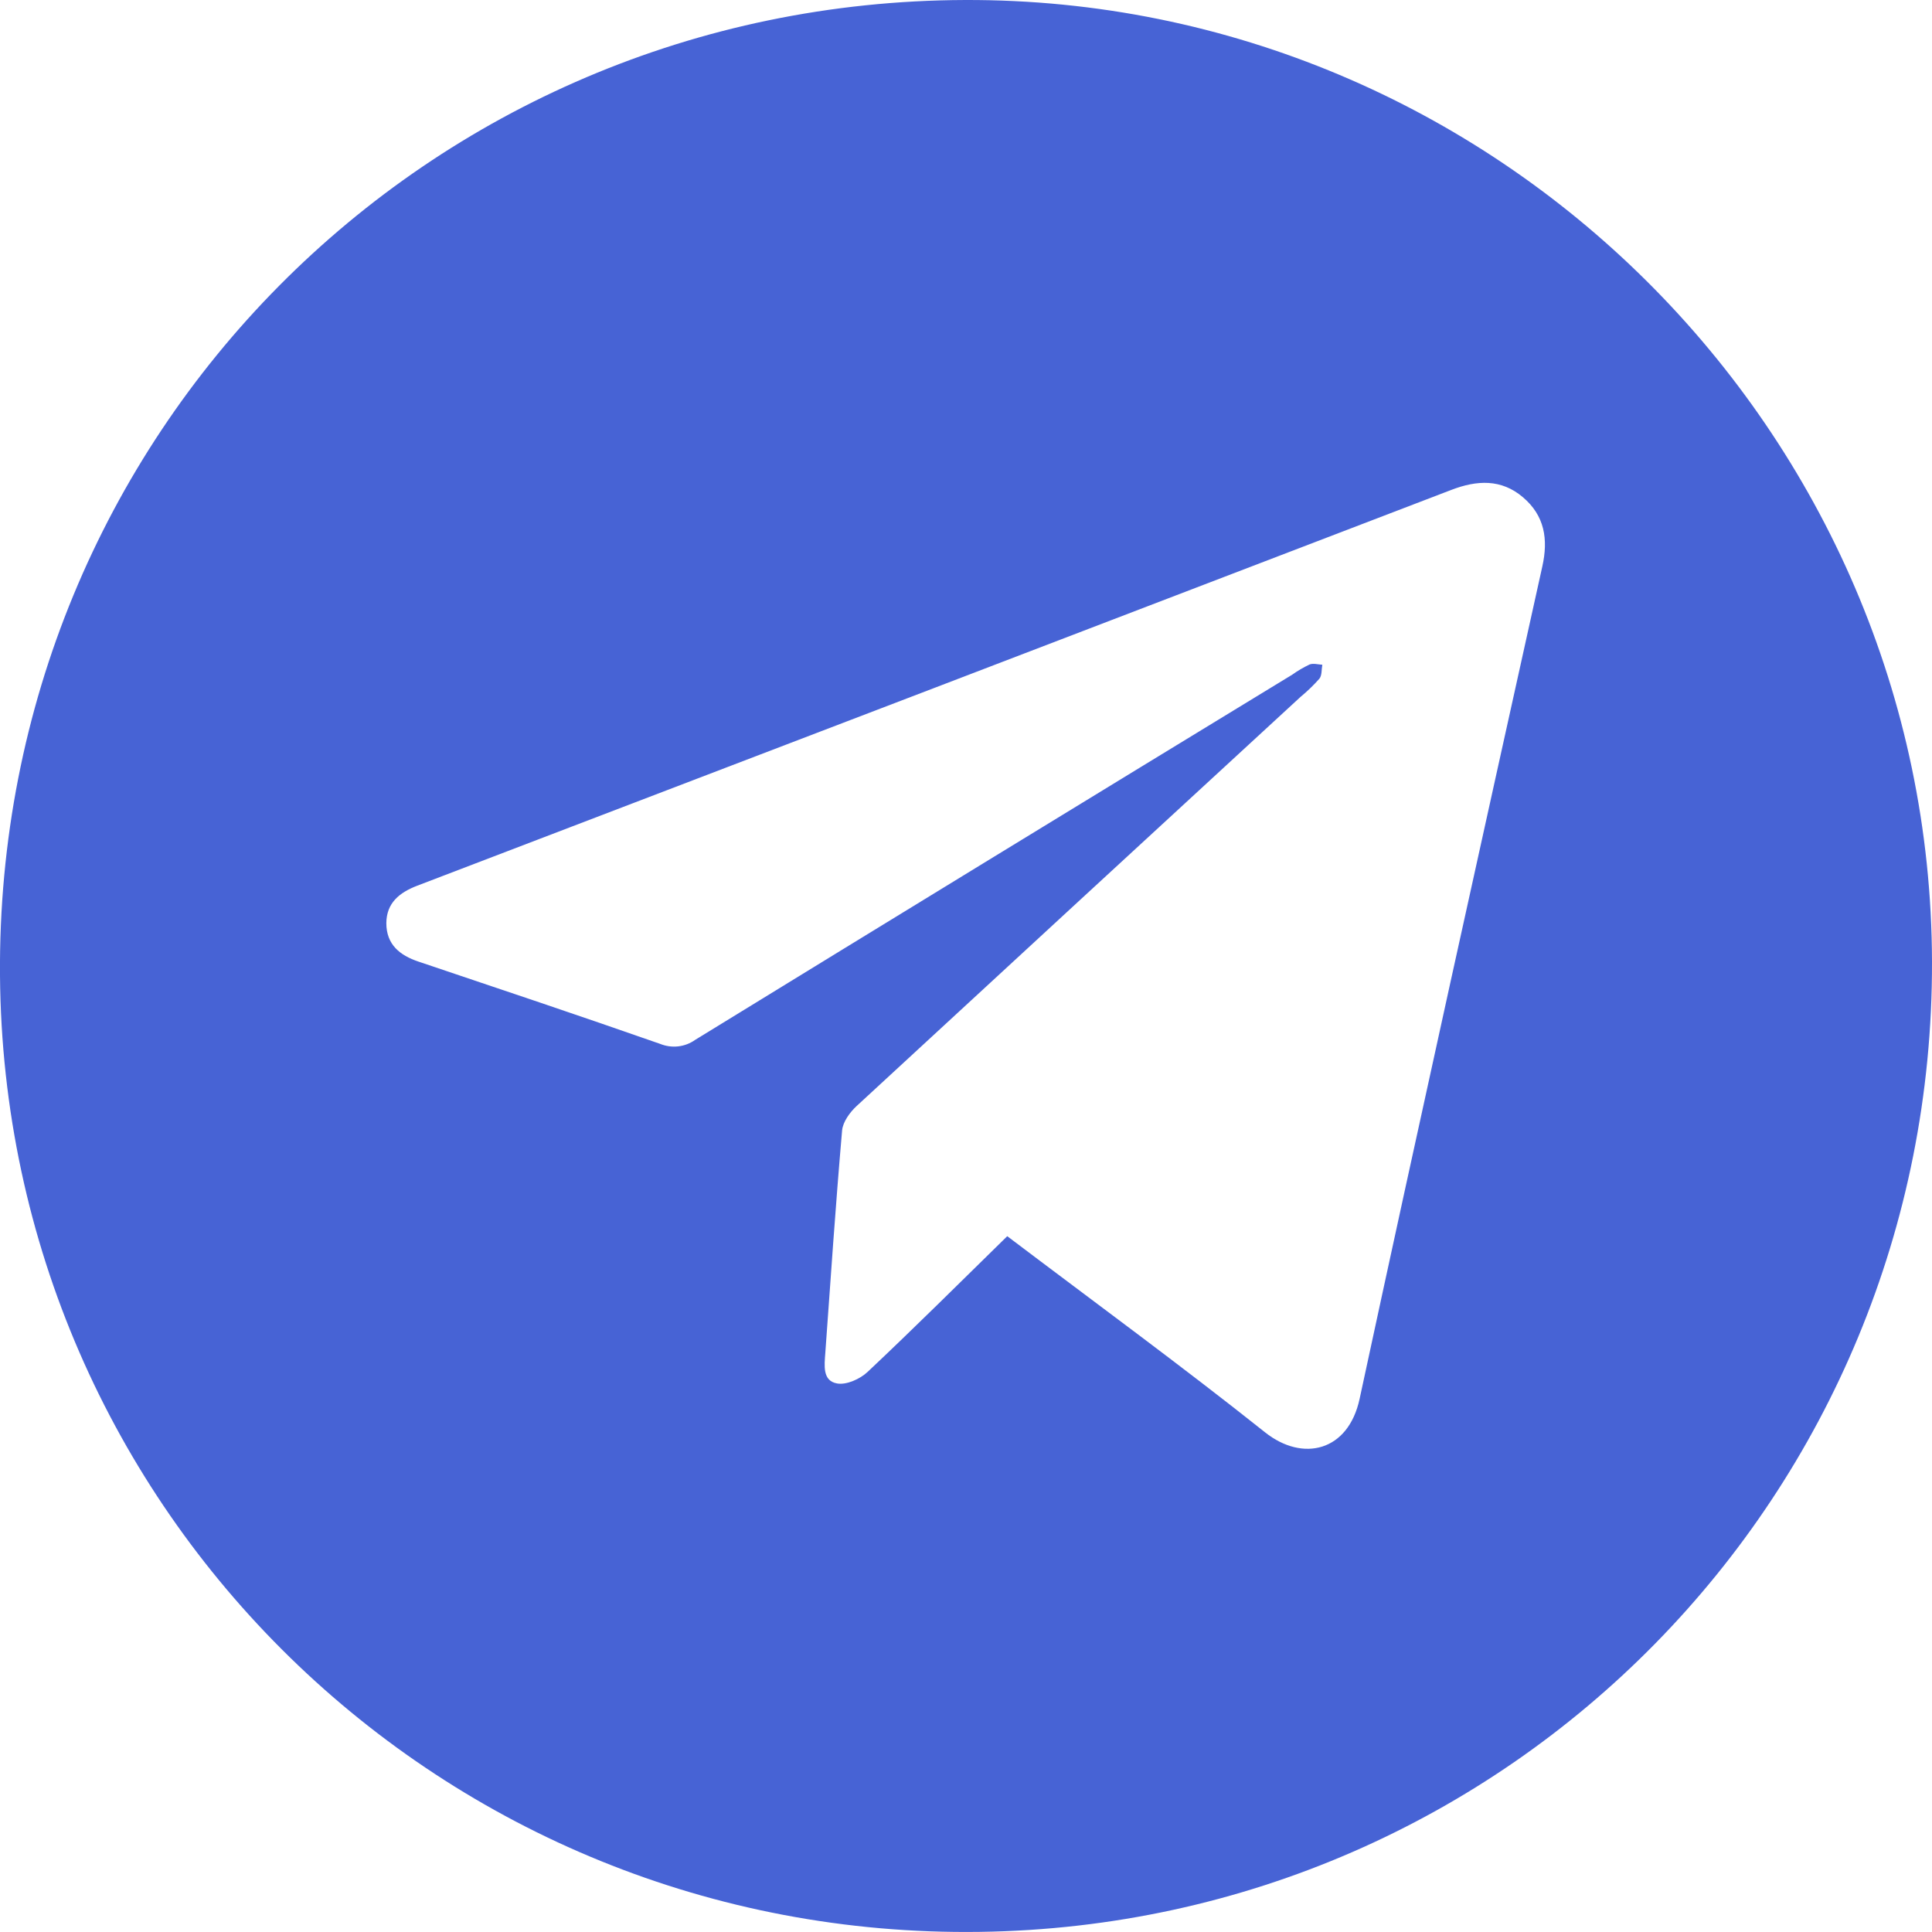 <svg width="30" height="30" viewBox="0 0 30 30" fill="none" xmlns="http://www.w3.org/2000/svg">
<path d="M14.982 9.18719e-05C23.215 -0.029 29.981 6.695 30 14.935C30.019 23.197 23.445 29.885 15.214 29.998C6.873 30.115 0.065 23.47 0 15.147C-0.064 6.76 6.624 0.029 14.982 9.18719e-05ZM15.64 19.195C16.996 20.221 18.342 21.205 19.645 22.242C20.229 22.706 20.936 22.539 21.112 21.721C22.041 17.408 22.996 13.103 23.949 8.796C24.044 8.371 23.984 8.006 23.648 7.721C23.312 7.435 22.934 7.454 22.534 7.608C17.183 9.659 11.832 11.708 6.479 13.753C6.202 13.859 6.001 14.021 5.999 14.335C5.999 14.666 6.208 14.835 6.499 14.932C7.75 15.353 9.004 15.773 10.25 16.209C10.339 16.245 10.436 16.259 10.531 16.248C10.627 16.237 10.718 16.202 10.796 16.146C13.883 14.251 16.973 12.361 20.066 10.476C20.151 10.415 20.241 10.363 20.335 10.318C20.392 10.296 20.466 10.318 20.533 10.322C20.519 10.396 20.529 10.486 20.488 10.538C20.398 10.64 20.3 10.734 20.196 10.82C17.896 12.937 15.598 15.055 13.302 17.174C13.197 17.271 13.088 17.421 13.076 17.554C12.976 18.705 12.898 19.859 12.815 21.012C12.802 21.199 12.768 21.441 12.997 21.482C13.143 21.509 13.356 21.413 13.473 21.302C14.201 20.617 14.909 19.912 15.641 19.195H15.64Z" fill="#4763D5"/>
</svg>
